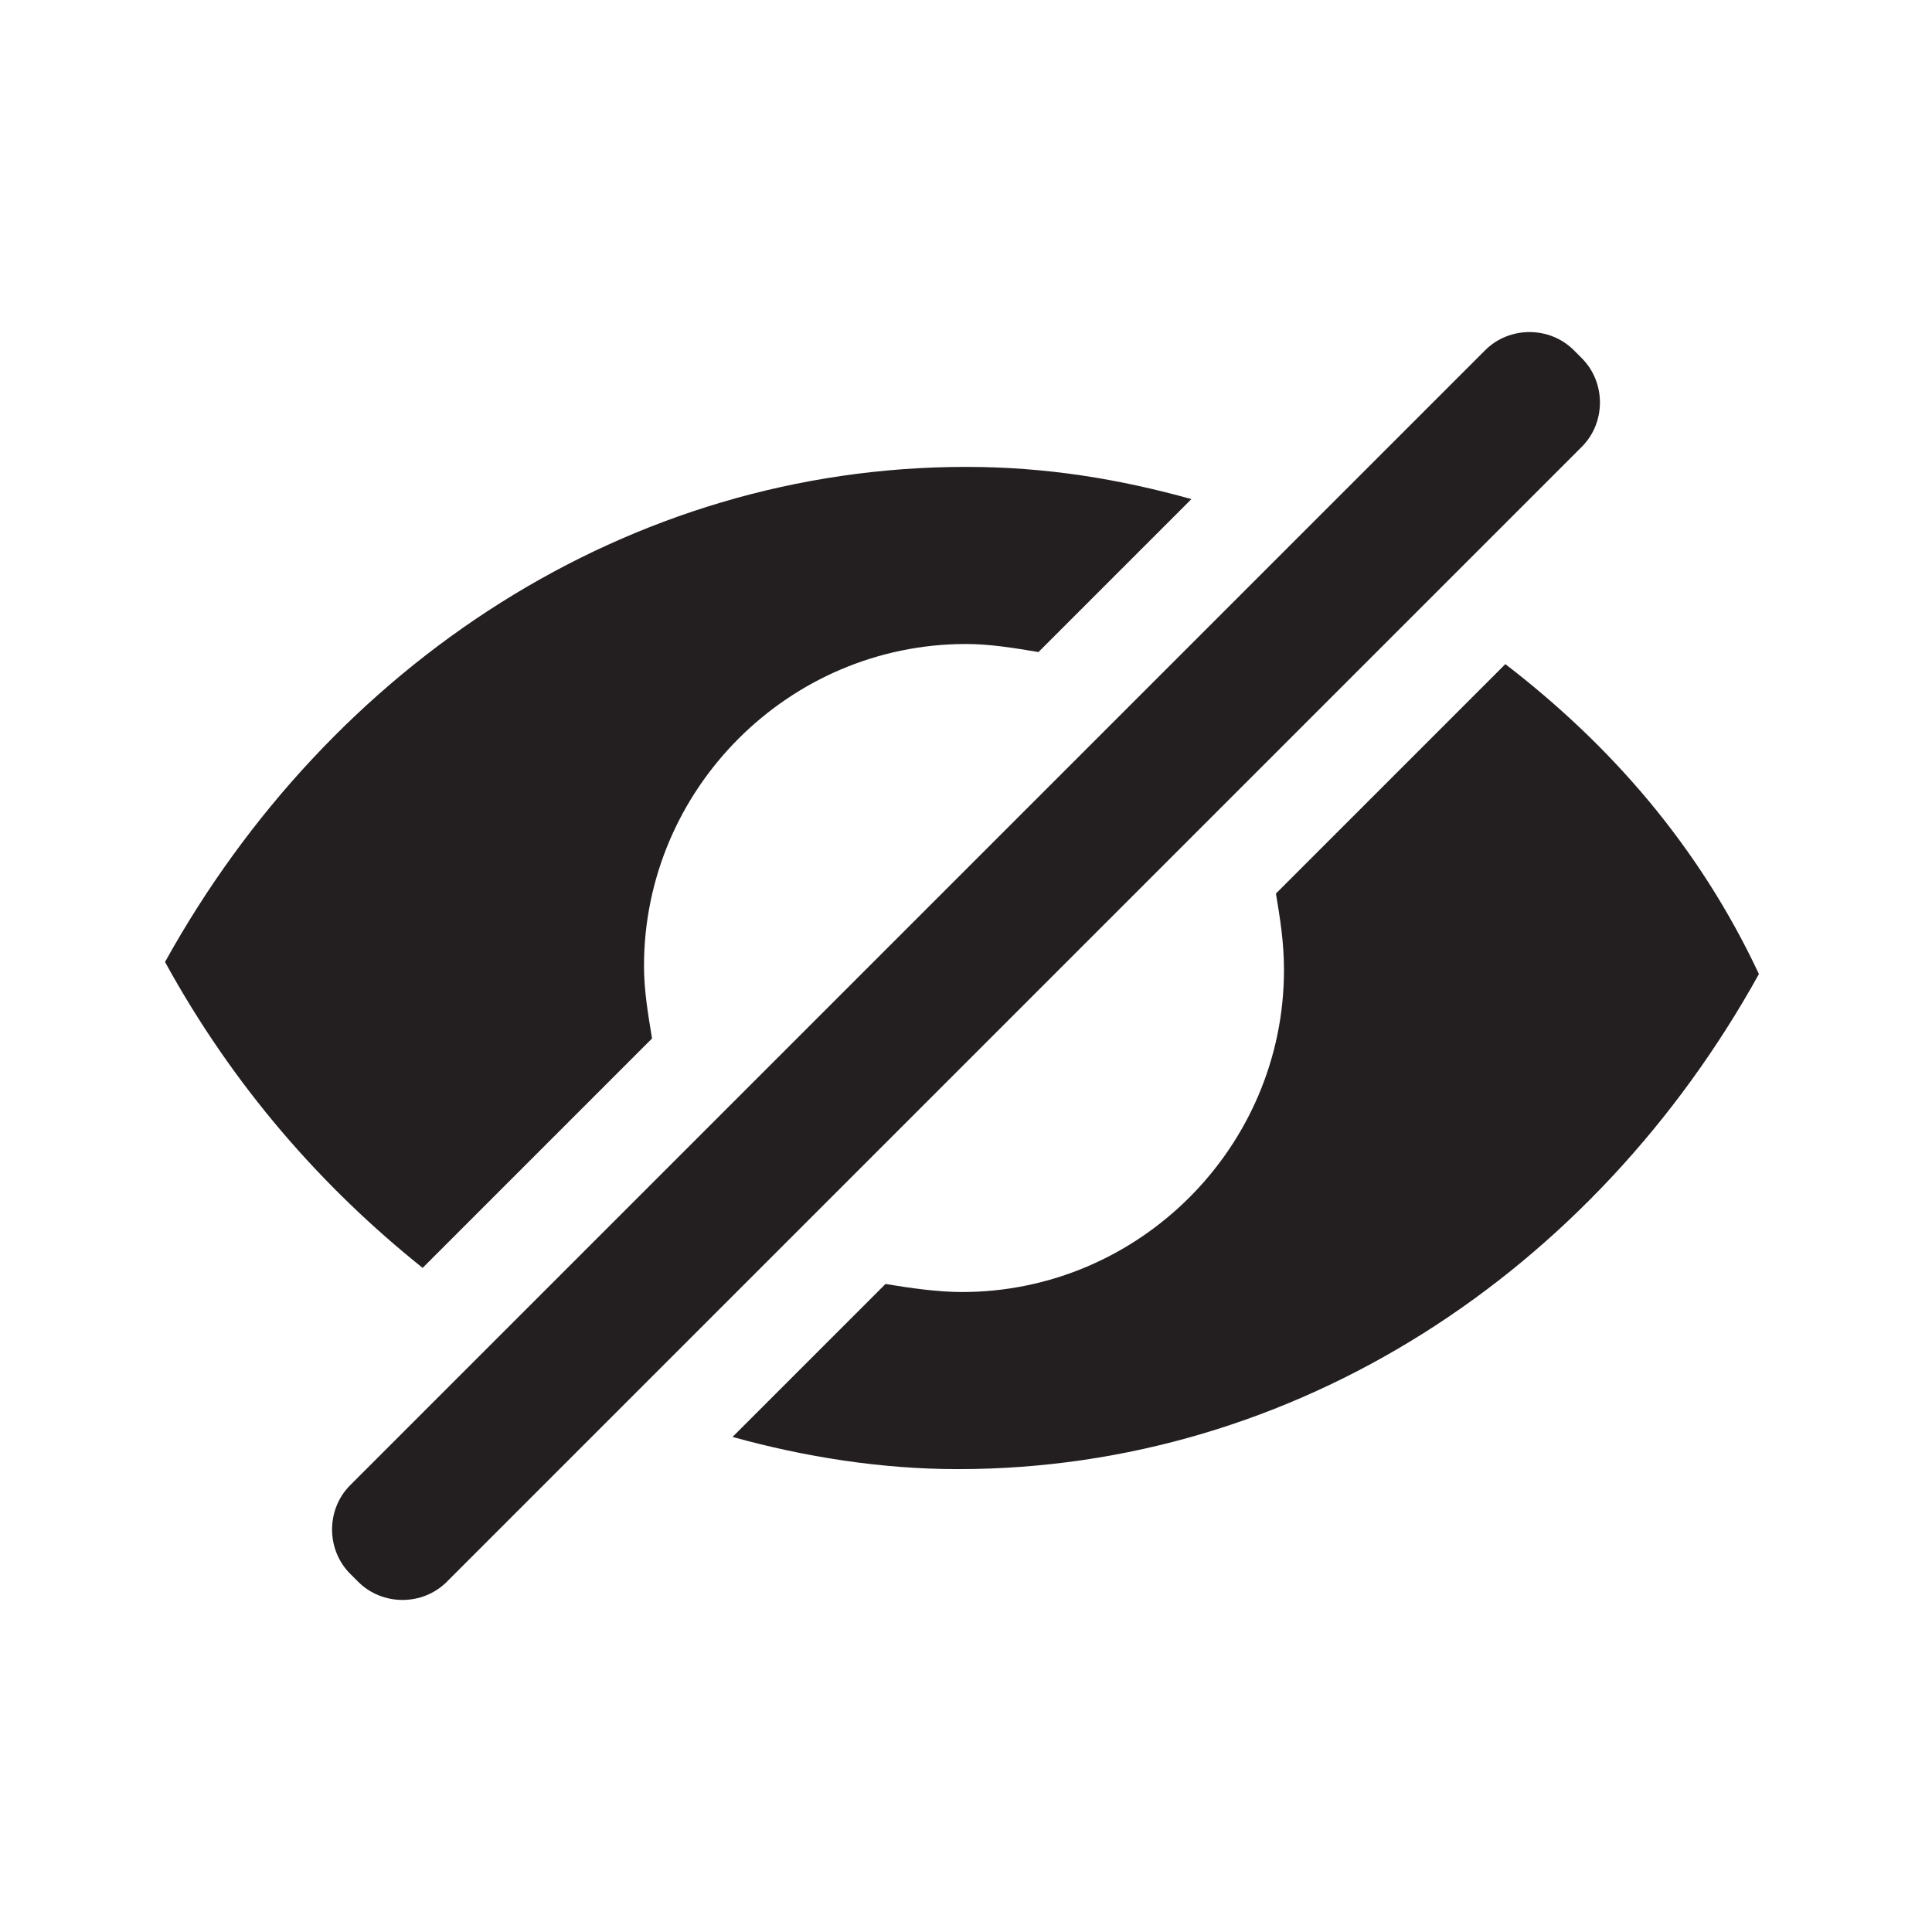 <?xml version="1.0" encoding="utf-8"?>
<!-- Generator: Adobe Illustrator 19.0.0, SVG Export Plug-In . SVG Version: 6.00 Build 0)  -->
<svg version="1.1" id="eye-hidden" xmlns="http://www.w3.org/2000/svg" xmlns:xlink="http://www.w3.org/1999/xlink" x="0px" y="0px"
	 viewBox="0 0 48 48" style="enable-background:new 0 0 48 48;" xml:space="preserve">
<style type="text/css">
	.st0{fill:#231F20;}
</style>
<g id="XMLID_122_">
	<path id="XMLID_127_" class="st0" d="M37.4,16.5l-5.7,5.7c0.1,0.6,0.2,1.2,0.2,1.9c0,4.4-3.6,8-8,8c-0.6,0-1.3-0.1-1.9-0.2
		l-3.8,3.8c1.8,0.5,3.7,0.8,5.6,0.8c8.4,0,15.8-4.9,19.9-12.3C42.2,21,40,18.5,37.4,16.5z"/>
	<path id="XMLID_126_" class="st0" d="M10.5,31.5l5.7-5.7C16.1,25.2,16,24.6,16,24c0-4.4,3.6-8,8-8c0.6,0,1.2,0.1,1.8,0.2l3.8-3.8
		c-1.8-0.5-3.6-0.8-5.6-0.8c-8.4,0-15.8,4.9-19.9,12.3C5.8,27,8,29.5,10.5,31.5z"/>
	<path id="XMLID_125_" class="st0" d="M39.3,11.1L11.1,39.3c-0.6,0.6-1.6,0.6-2.2,0l-0.2-0.2c-0.6-0.6-0.6-1.6,0-2.2L36.9,8.7
		c0.6-0.6,1.6-0.6,2.2,0l0.2,0.2C39.9,9.5,39.9,10.5,39.3,11.1z"/>
</g>
</svg>
